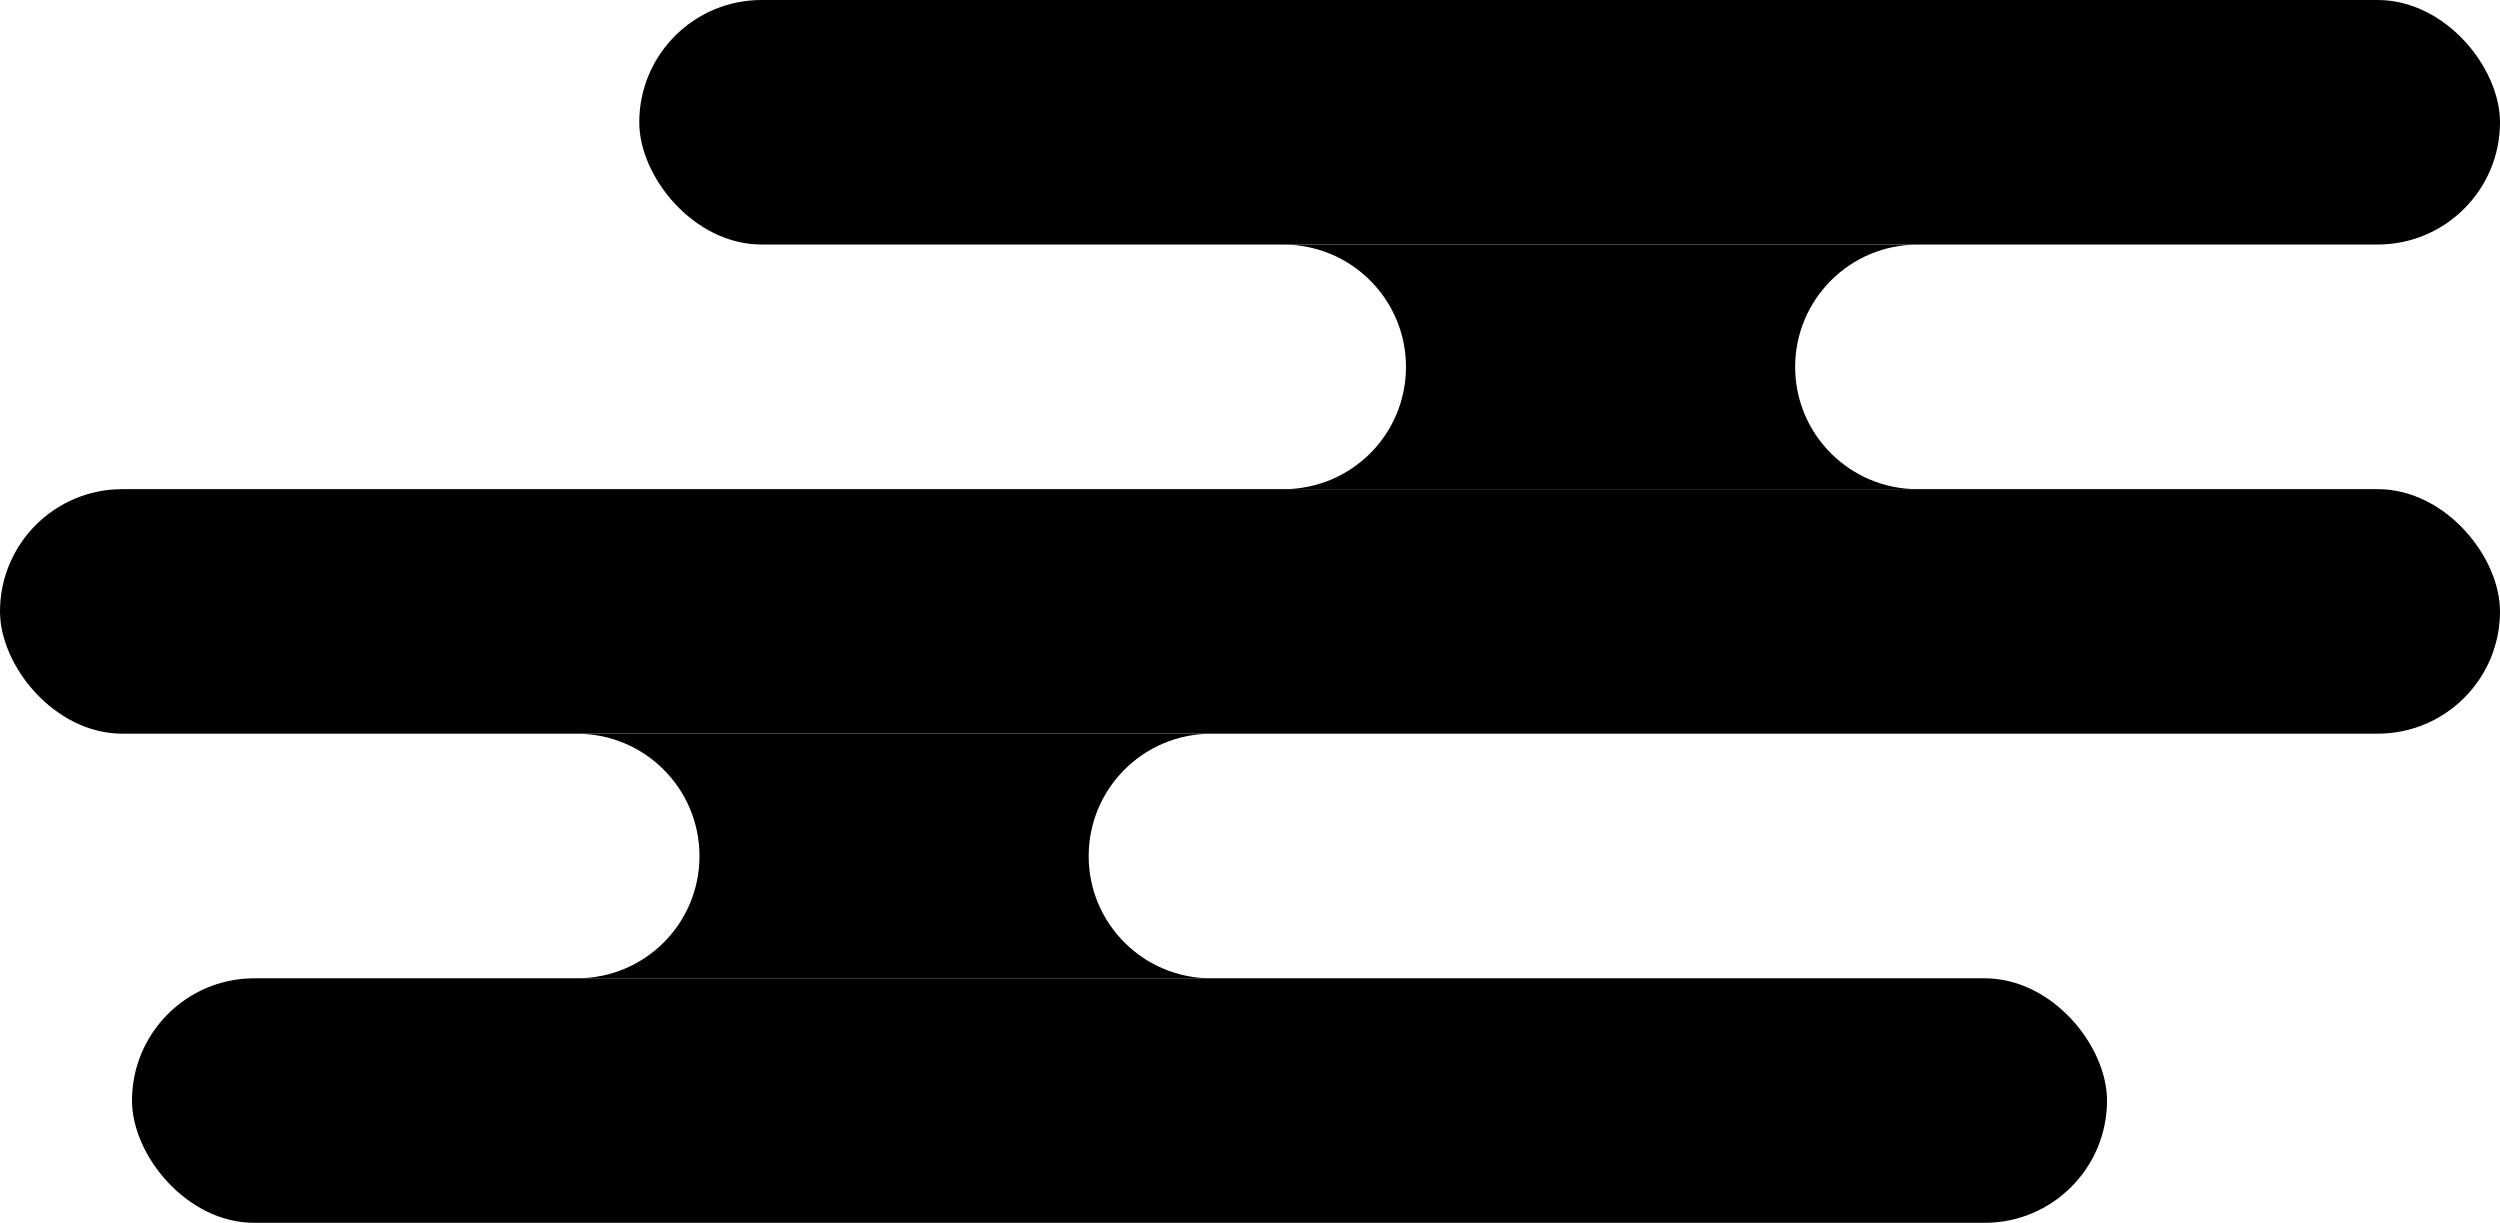 <svg  xmlns="http://www.w3.org/2000/svg" viewBox="0 0 242.82 118.77">
  <g>
    <rect class="fill-gb-lt-purple" x="62.09" y="0" width="180.73" height="23.75" rx="11.88" ry="11.88"/>
    <rect class="fill-gb-lt-purple" x="12.82" y="95.02" width="191.83" height="23.75" rx="11.88" ry="11.88"/>
    <path class="fill-gb-lt-purple" d="M186.24,47.51h-61.56c3.28,0,6.25-1.33,8.4-3.47,2.15-2.15,3.48-5.12,3.48-8.4,0-6.56-5.32-11.88-11.88-11.88h61.56c-3.28,0-6.25,1.33-8.4,3.48-2.15,2.15-3.48,5.12-3.48,8.4,0,6.56,5.32,11.87,11.88,11.87Z"/>
    <path class="fill-gb-lt-purple" d="M117.62,95.02h-61.56c3.28,0,6.25-1.33,8.4-3.47,2.15-2.15,3.48-5.12,3.48-8.4,0-6.56-5.32-11.88-11.88-11.88h61.56c-3.28,0-6.25,1.33-8.4,3.48-2.15,2.15-3.48,5.12-3.48,8.4,0,6.56,5.32,11.87,11.88,11.87Z"/>
    <rect class="fill-gb-lt-purple" x="0" y="47.51" width="242.82" height="23.75" rx="11.88" ry="11.88"/>
  </g>
</svg>